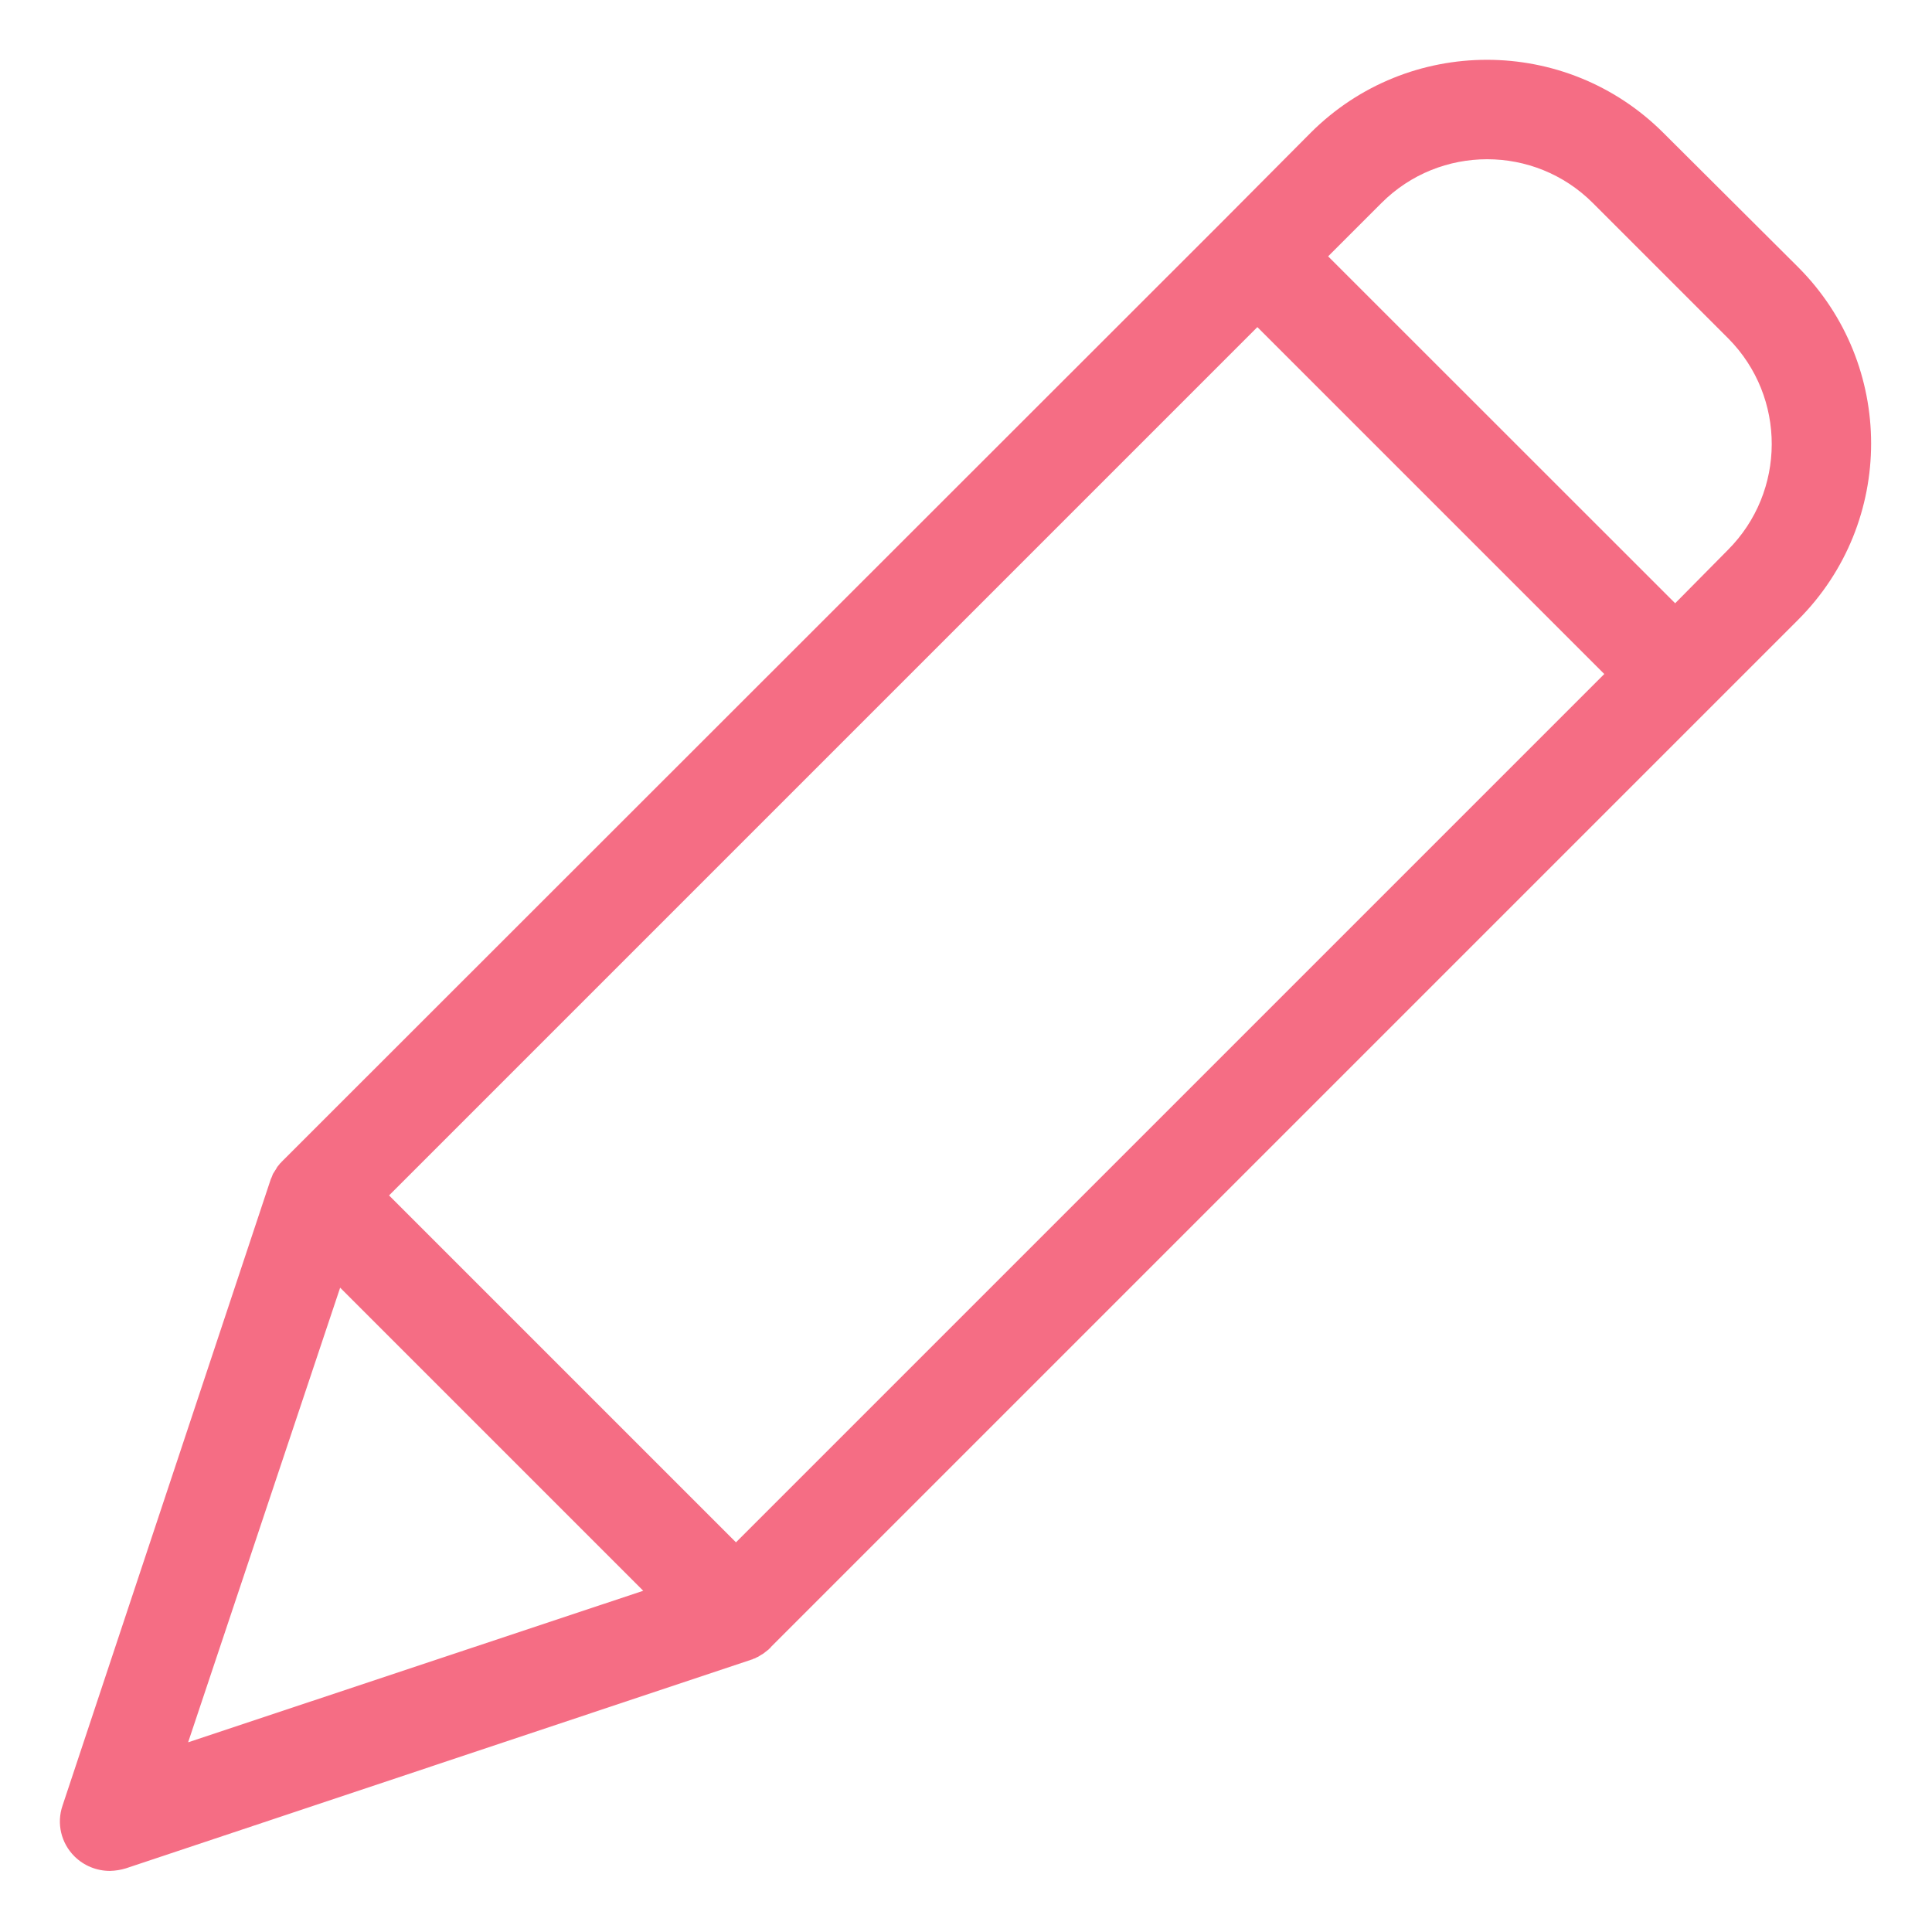 <svg width="16" height="16" viewBox="0 0 16 16" fill="none" xmlns="http://www.w3.org/2000/svg">
<path d="M13.774 1.099C12.967 0.294 11.661 0.294 10.855 1.099L10.124 1.834L2.347 9.607L2.33 9.624C2.326 9.628 2.326 9.632 2.322 9.632C2.314 9.644 2.301 9.656 2.293 9.669C2.293 9.673 2.289 9.673 2.289 9.677C2.28 9.69 2.276 9.698 2.268 9.71C2.264 9.714 2.264 9.718 2.26 9.723C2.256 9.735 2.252 9.743 2.247 9.756C2.247 9.76 2.243 9.76 2.243 9.764L0.518 14.953C0.467 15.101 0.506 15.264 0.617 15.374C0.695 15.451 0.8 15.494 0.91 15.494C0.955 15.493 0.999 15.486 1.042 15.473L6.227 13.743C6.231 13.743 6.231 13.743 6.235 13.739C6.248 13.736 6.261 13.73 6.272 13.723C6.276 13.722 6.279 13.721 6.281 13.719C6.293 13.71 6.31 13.702 6.322 13.694C6.334 13.686 6.347 13.673 6.359 13.665C6.363 13.661 6.367 13.661 6.367 13.657C6.372 13.653 6.38 13.649 6.384 13.64L14.892 5.132C15.697 4.326 15.697 3.02 14.892 2.213L13.774 1.099ZM6.095 12.773L3.222 9.9L10.413 2.709L13.286 5.582L6.095 12.773ZM2.817 10.664L5.327 13.174L1.558 14.429L2.817 10.664ZM14.31 4.554L13.873 4.996L10.999 2.123L11.441 1.681C11.924 1.198 12.708 1.198 13.191 1.681L14.314 2.804C14.794 3.289 14.792 4.071 14.31 4.554Z" fill="#F56D84"/>
</svg>

